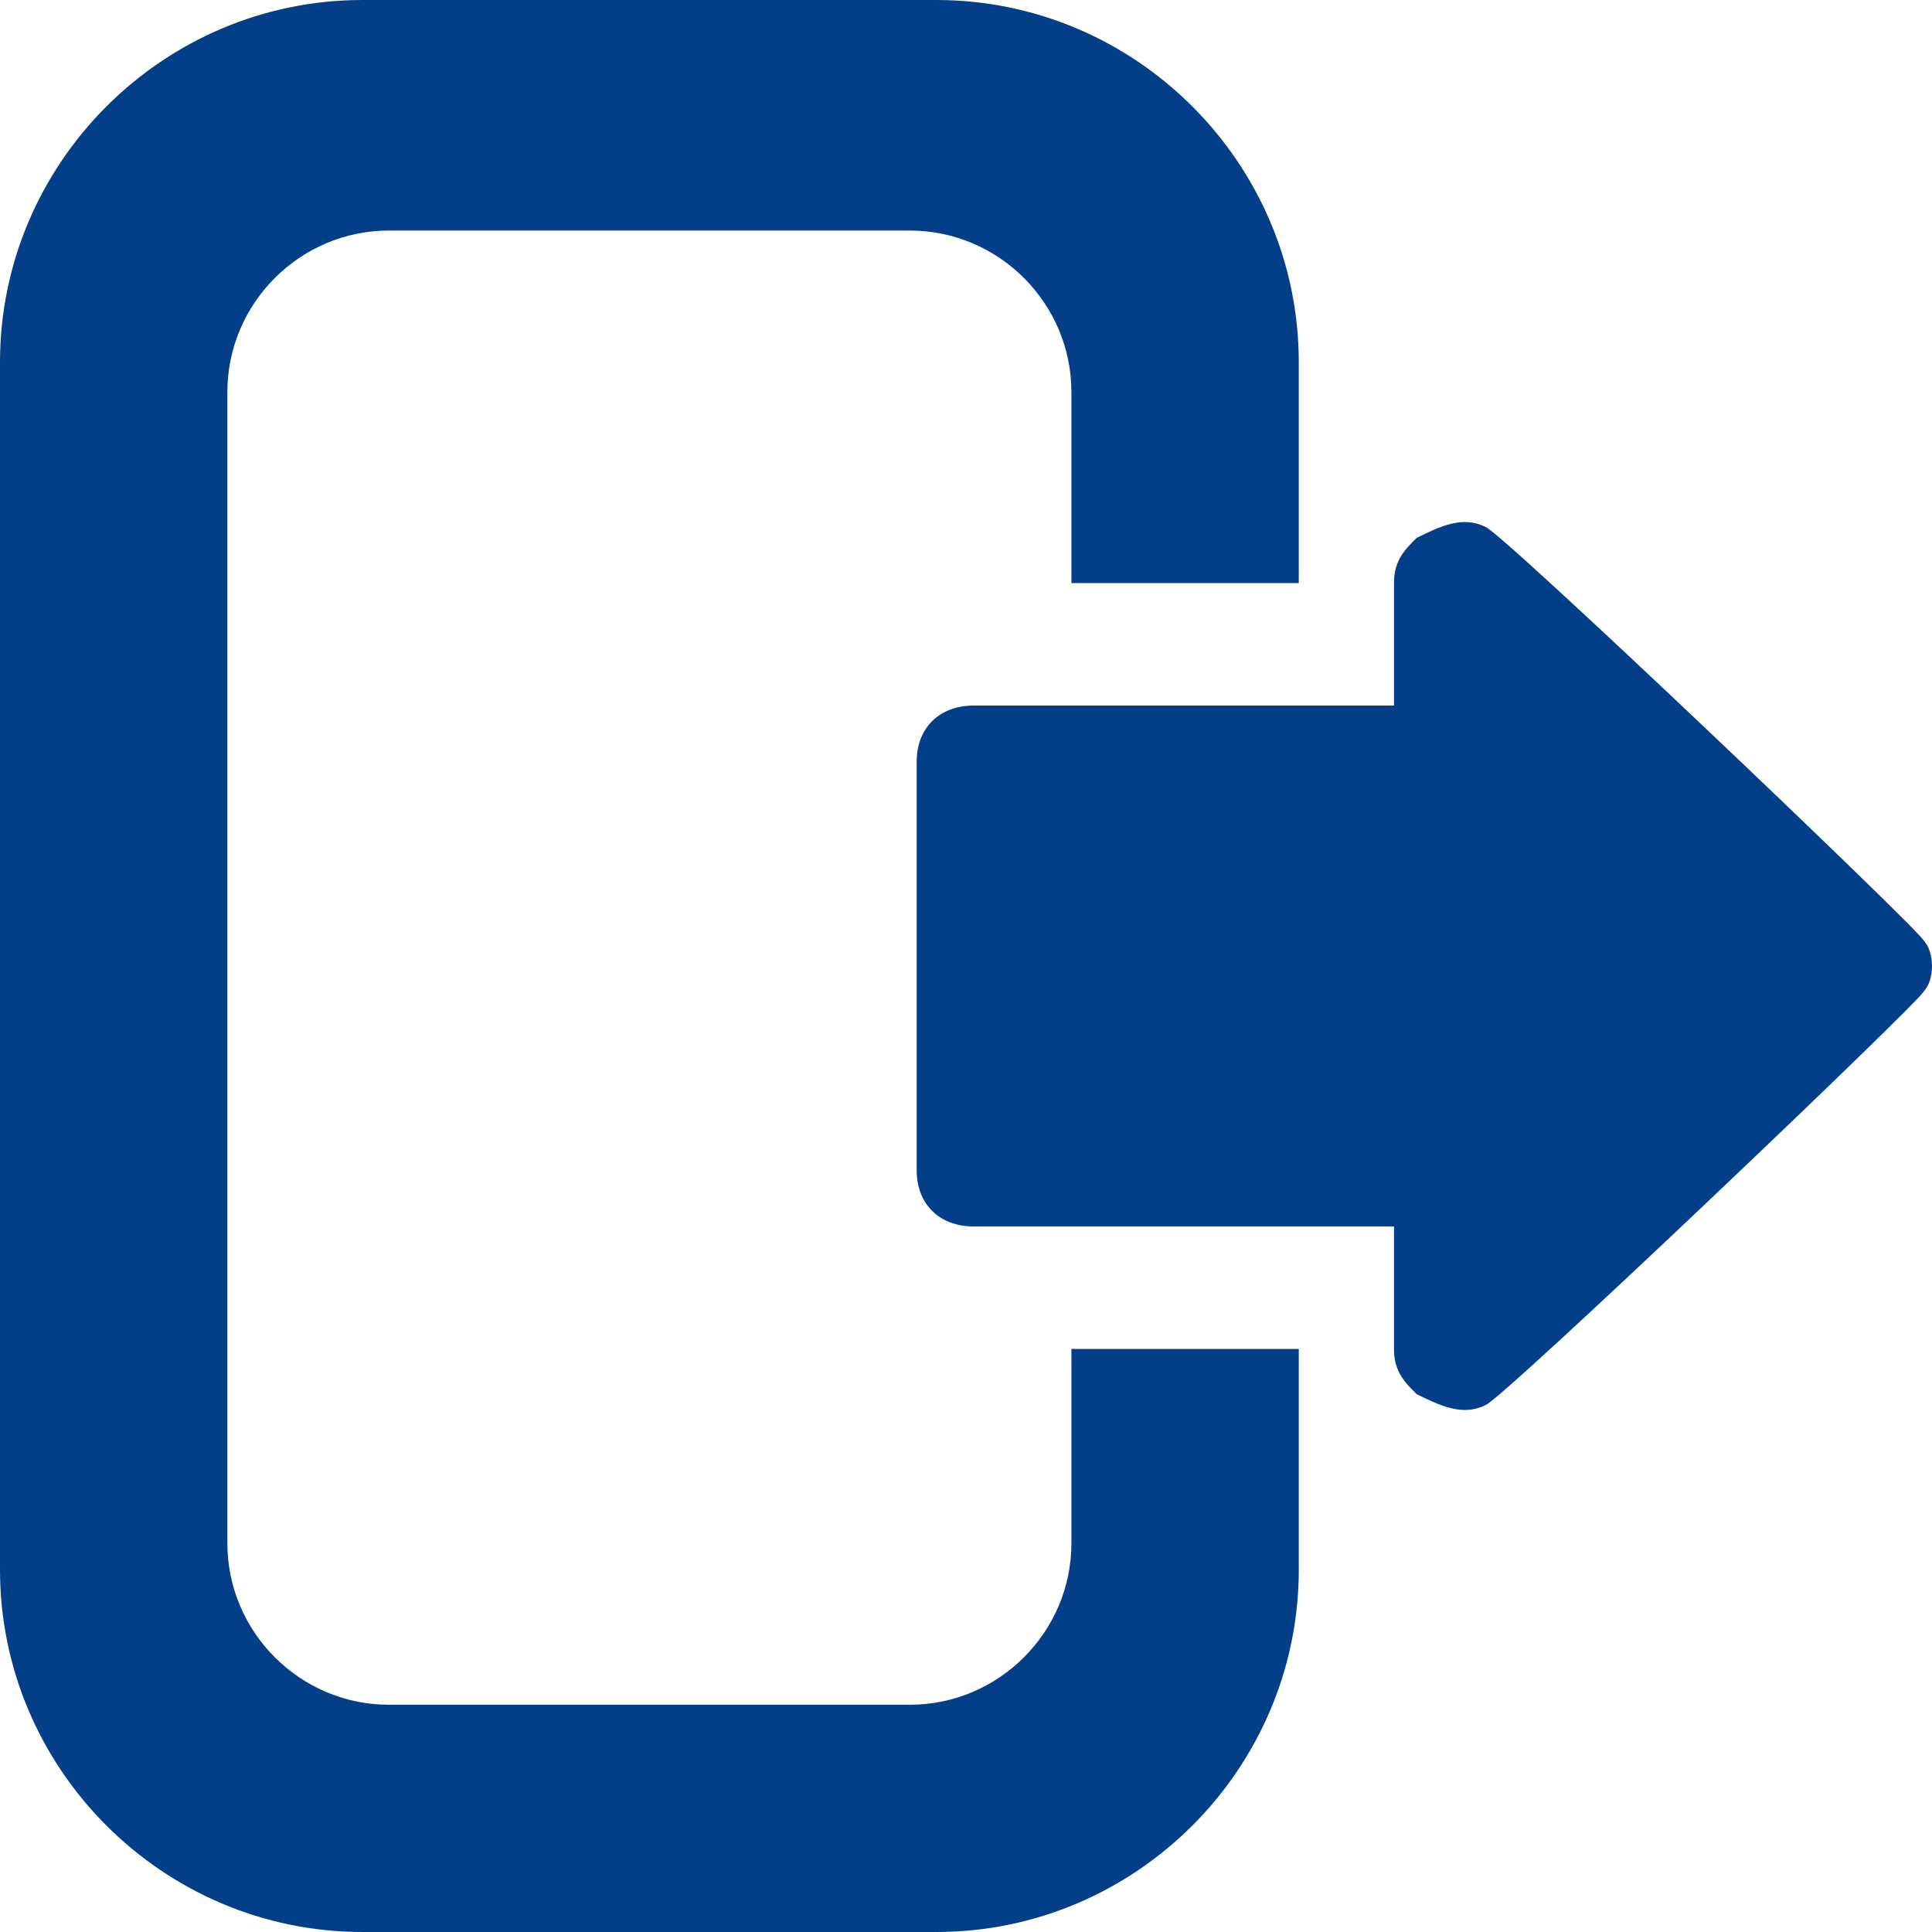 <?xml version="1.0" encoding="UTF-8"?>
<svg width="64px" height="64px" viewBox="0 0 64 64" version="1.1" xmlns="http://www.w3.org/2000/svg" xmlns:xlink="http://www.w3.org/1999/xlink">
    <!-- Generator: sketchtool 53 (72520) - https://sketchapp.com -->
    <title>85E7AC63-2AE9-4A53-815B-BA73774D17BB</title>
    <desc>Created with sketchtool.</desc>
    <g id="Page-1" stroke="none" stroke-width="1" fill="none" fill-rule="evenodd">
        <g id="Icons" transform="translate(-447, -672)" fill="#023F88">
            <path d="M510.718,703.151 C511.094,703.522 511.094,704.48 510.718,704.85 C510.718,705.067 496.567,718.554 496.19,718.554 C495.437,718.924 494.684,718.554 493.931,718.184 C493.555,717.814 493.178,717.443 493.178,716.702 L493.178,712.628 L479.25,712.628 C478.12,712.628 477.367,711.887 477.367,710.776 L477.367,698.923 L477.367,697.225 C477.367,696.114 478.12,695.373 479.25,695.373 L493.178,695.373 L493.178,691.299 C493.178,690.558 493.555,690.188 493.931,689.817 C494.684,689.447 495.437,689.076 496.19,689.447 C496.567,689.447 510.718,702.934 510.718,703.151 Z M482.492,723.122 L482.492,716.685 L490.024,716.685 L490.024,724 C490.024,730.601 484.621,736 478.018,736 L459.006,736 C452.402,736 447,730.601 447,724 L447,684 C447,677.4 452.402,672 459.006,672 L478.018,672 C484.621,672 490.024,677.4 490.024,684 L490.024,691.316 L482.492,691.316 L482.492,684.987 C482.492,682.044 480.083,679.637 477.139,679.637 L459.884,679.637 C456.94,679.637 454.532,682.044 454.532,684.987 L454.532,723.122 C454.532,726.064 456.94,728.472 459.884,728.472 L477.139,728.472 C480.083,728.472 482.492,726.064 482.492,723.122 Z" id="Logout"></path>
        </g>
    </g>
</svg>